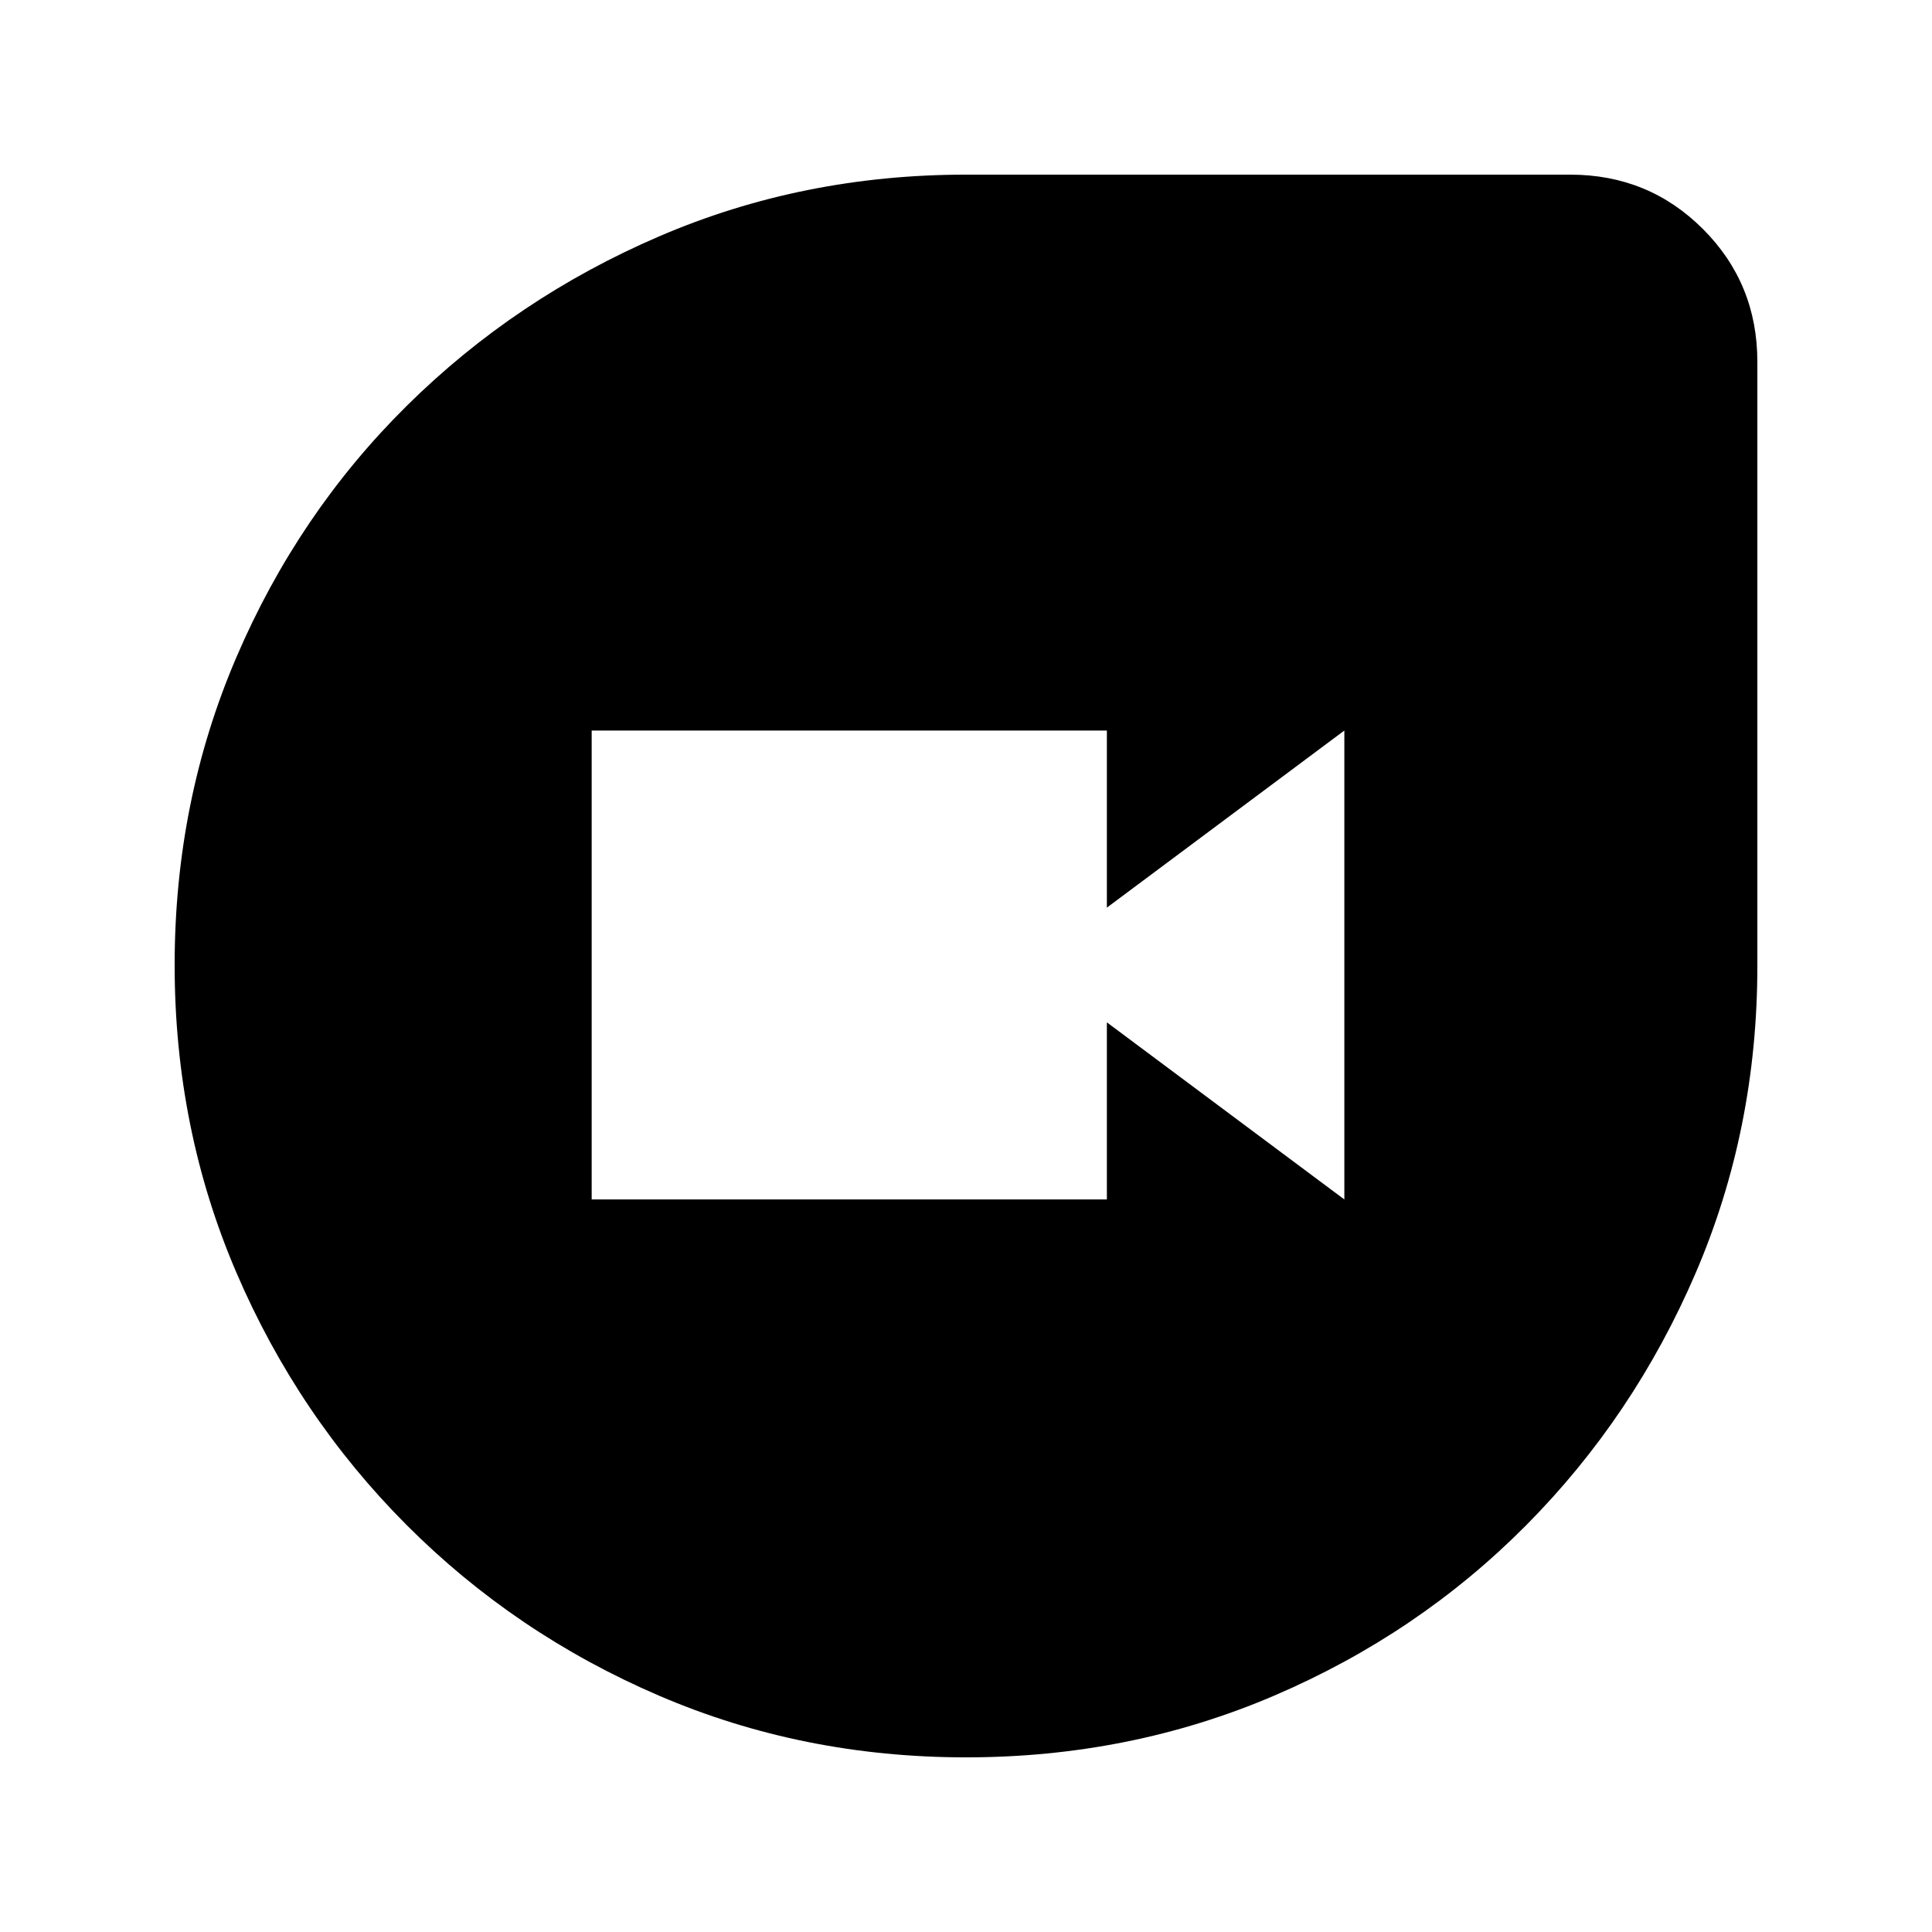 <svg xmlns="http://www.w3.org/2000/svg" height="20" viewBox="0 -960 960 960" width="20"><path d="M480-86.78q-81.24 0-152.6-30.68-71.36-30.67-125.33-84.74-53.96-54.06-84.63-125.5-30.66-71.43-30.66-152.76 0-81.4 30.68-152.95 30.67-71.55 84.74-125.02 54.06-53.46 125.35-84.13 71.29-30.66 152.45-30.66h300.22q38.94 0 65.97 27.03t27.03 65.97V-480q0 81.24-30.68 152.6-30.67 71.36-84.24 125.33-53.56 53.96-125.17 84.63Q561.52-86.78 480-86.78ZM294-364h256v-88l118 88v-233l-118 88v-88H294v233Z"/></svg>